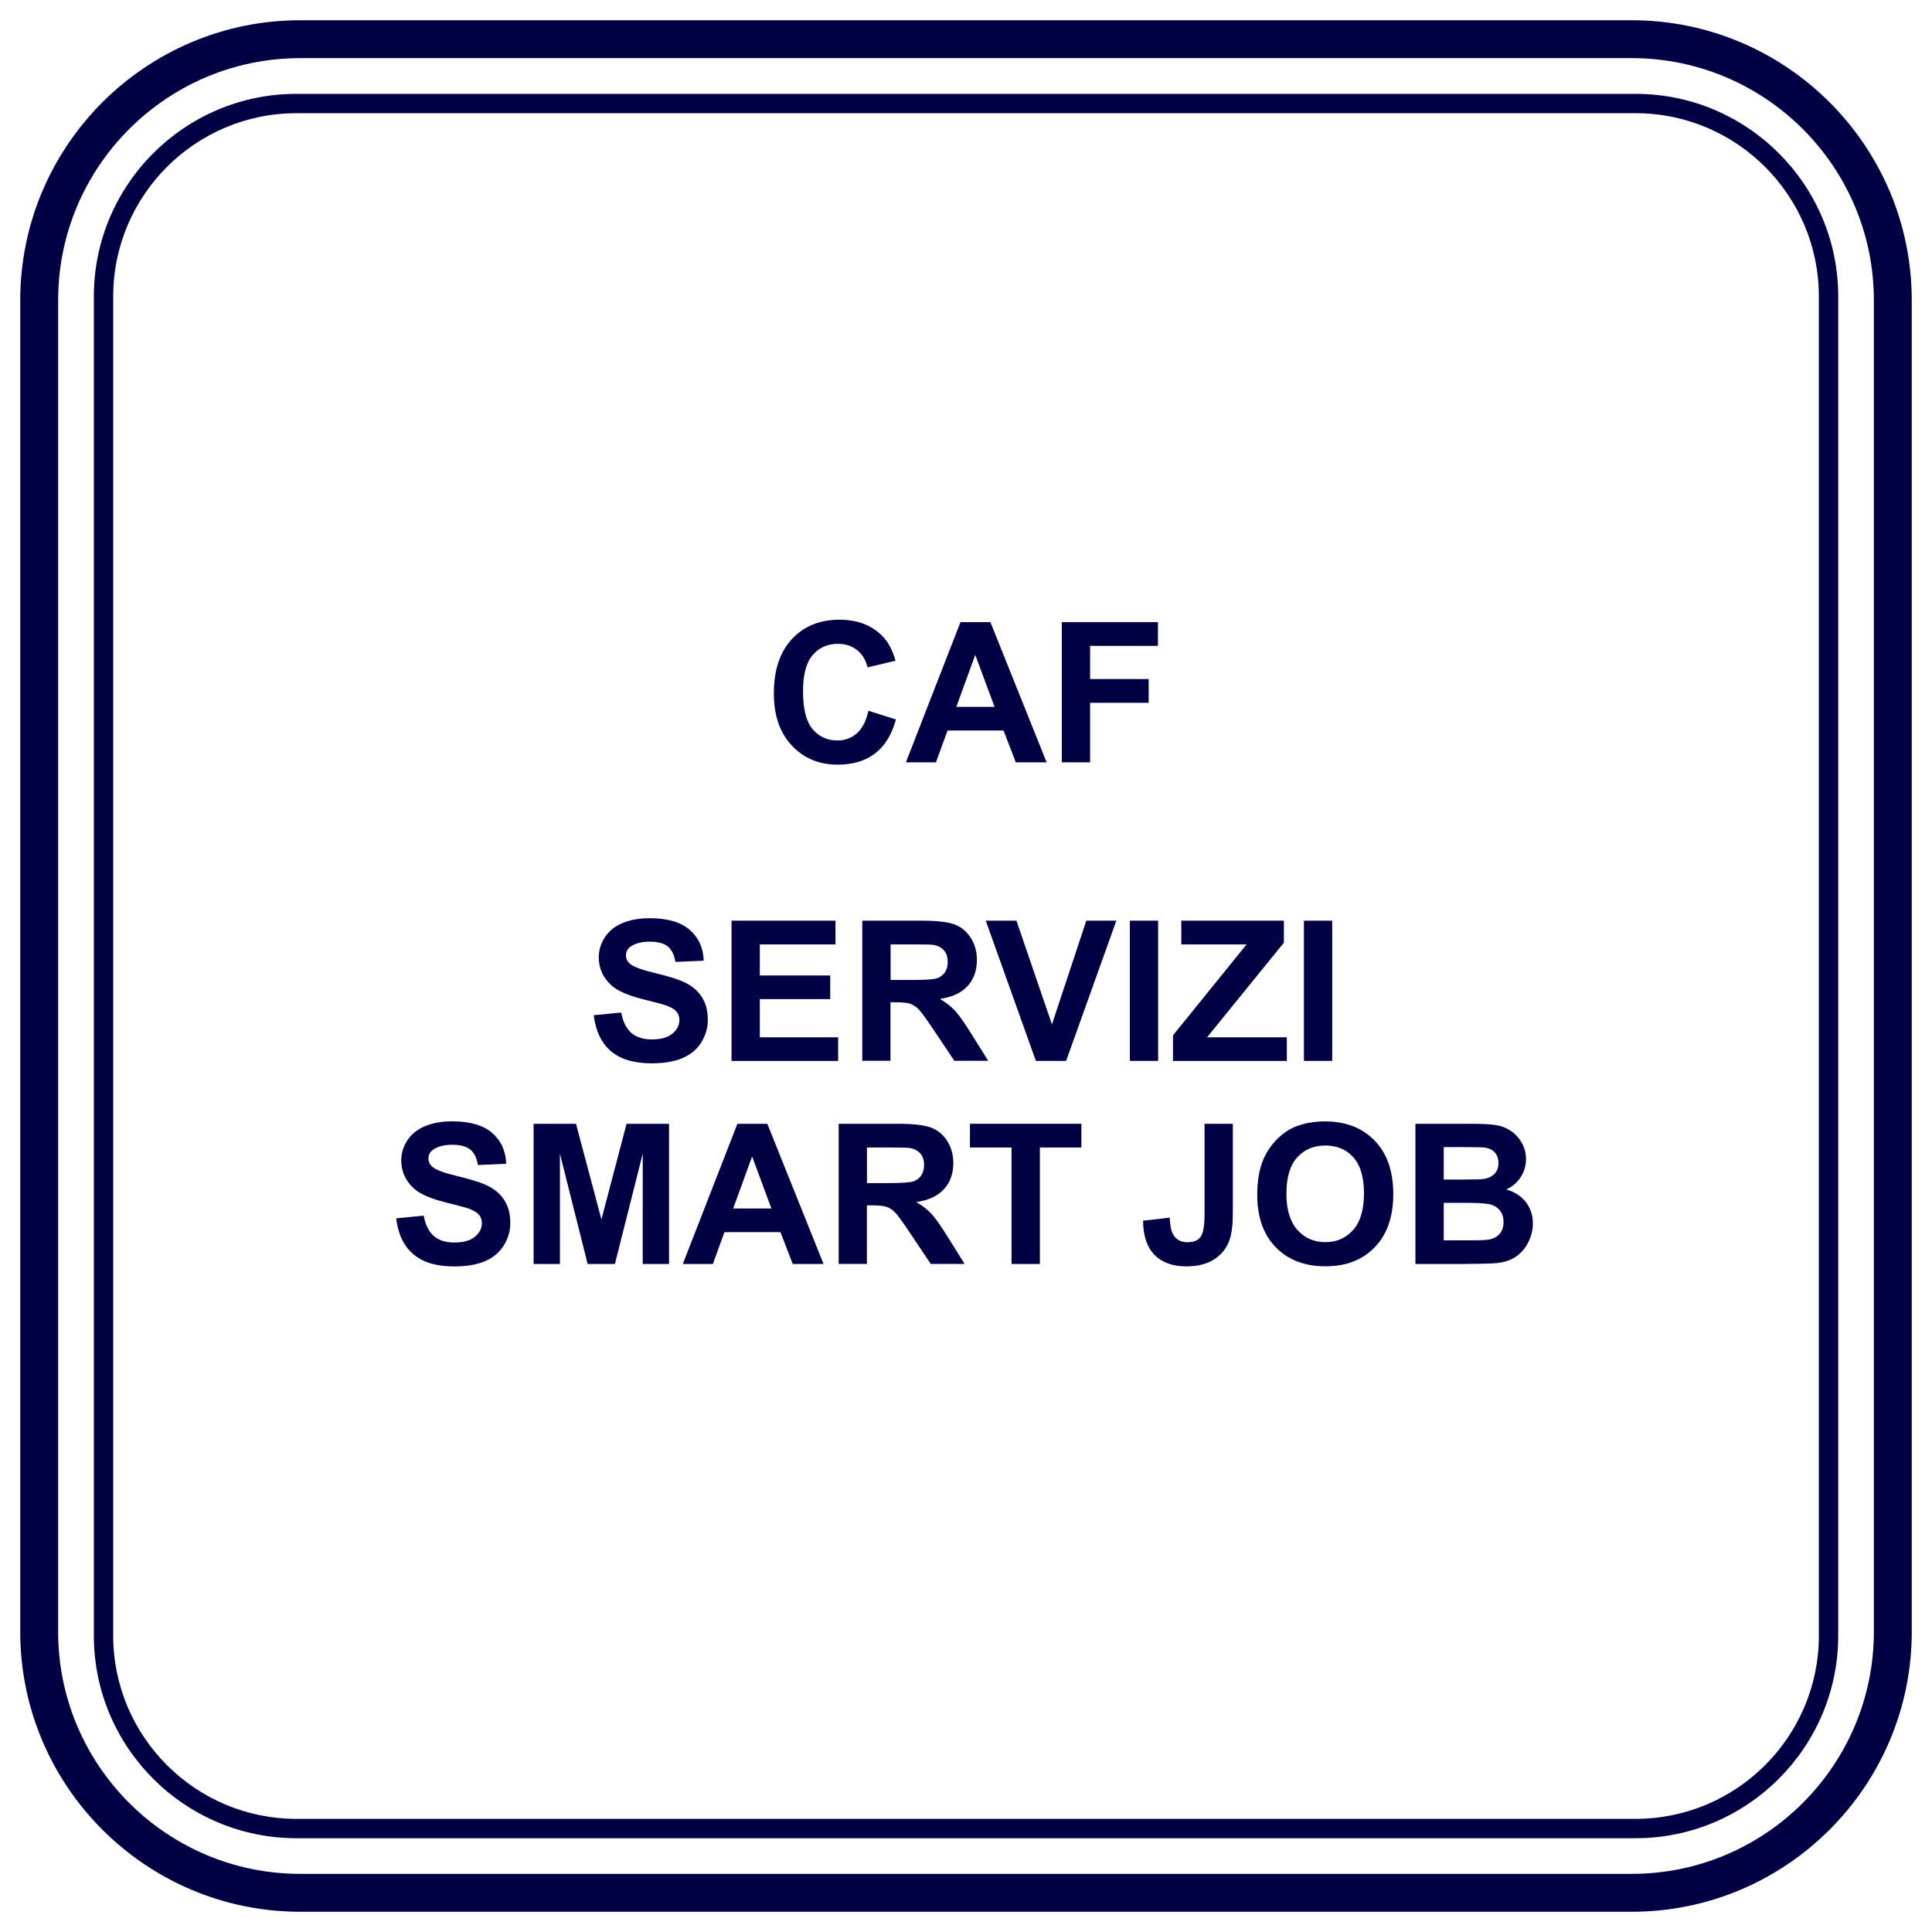 <?xml version="1.0" encoding="utf-8"?>
<!-- Generator: Adobe Illustrator 24.0.0, SVG Export Plug-In . SVG Version: 6.00 Build 0)  -->
<svg version="1.1" id="Livello_1" xmlns="http://www.w3.org/2000/svg" xmlns:xlink="http://www.w3.org/1999/xlink" x="0px" y="0px"
	 viewBox="0 0 283.46 283.46" style="enable-background:new 0 0 283.46 283.46;" xml:space="preserve">
<style type="text/css">
	.st0{fill:#010045;}
</style>
<g>
	<path class="st0" d="M239.41,280.49H44.05c-22.65,0-41.08-18.43-41.08-41.08V44.05C2.97,21.4,21.4,2.97,44.05,2.97h195.36
		c22.65,0,41.08,18.43,41.08,41.08v195.36C280.49,262.06,262.06,280.49,239.41,280.49z M44.05,8.53
		c-19.58,0-35.52,15.93-35.52,35.52v195.36c0,19.58,15.93,35.52,35.52,35.52h195.36c19.58,0,35.52-15.93,35.52-35.52V44.05
		c0-19.58-15.93-35.52-35.52-35.52H44.05z"/>
</g>
<g>
	<path class="st0" d="M239.97,269.7H43.49c-16.39,0-29.72-13.33-29.72-29.72V43.49c0-16.39,13.33-29.72,29.72-29.72h196.49
		c16.38,0,29.72,13.33,29.72,29.72v196.49C269.7,256.36,256.36,269.7,239.97,269.7z M43.49,16.61c-14.82,0-26.88,12.06-26.88,26.88
		v196.49c0,14.82,12.06,26.88,26.88,26.88h196.48c14.83,0,26.89-12.06,26.89-26.88V43.49c0-14.82-12.06-26.88-26.88-26.88H43.49z"/>
</g>
<g>
	<path class="st0" d="M127.42,104.28l4.03,1.28c-0.62,2.25-1.64,3.91-3.08,5c-1.44,1.09-3.26,1.63-5.46,1.63
		c-2.73,0-4.98-0.93-6.73-2.8c-1.76-1.87-2.64-4.42-2.64-7.65c0-3.42,0.88-6.08,2.65-7.98c1.77-1.89,4.09-2.84,6.97-2.84
		c2.52,0,4.56,0.74,6.13,2.23c0.94,0.88,1.64,2.14,2.1,3.79l-4.11,0.98c-0.24-1.07-0.75-1.91-1.52-2.53
		c-0.77-0.62-1.71-0.93-2.81-0.93c-1.52,0-2.76,0.55-3.71,1.64c-0.95,1.09-1.42,2.87-1.42,5.32c0,2.6,0.47,4.45,1.4,5.56
		c0.94,1.1,2.15,1.66,3.65,1.66c1.1,0,2.05-0.35,2.85-1.05C126.51,106.89,127.08,105.79,127.42,104.28z"/>
	<path class="st0" d="M153.56,111.85h-4.52l-1.8-4.67h-8.22l-1.7,4.67h-4.41l8.01-20.57h4.39L153.56,111.85z M145.92,103.71
		l-2.83-7.63l-2.78,7.63H145.92z"/>
	<path class="st0" d="M155.79,111.85V91.28h14.1v3.48h-9.95v4.87h8.59v3.48h-8.59v8.74H155.79z"/>
	<path class="st0" d="M87.11,148.95l4.04-0.39c0.24,1.36,0.74,2.35,1.48,2.99c0.74,0.64,1.75,0.95,3.01,0.95
		c1.34,0,2.35-0.28,3.02-0.85c0.68-0.57,1.02-1.23,1.02-1.99c0-0.49-0.14-0.9-0.43-1.24s-0.78-0.64-1.49-0.89
		c-0.49-0.17-1.59-0.47-3.33-0.9c-2.23-0.55-3.79-1.23-4.69-2.03c-1.26-1.13-1.89-2.51-1.89-4.14c0-1.05,0.3-2.03,0.89-2.94
		c0.59-0.91,1.45-1.61,2.57-2.08c1.12-0.48,2.47-0.72,4.05-0.72c2.58,0,4.52,0.57,5.83,1.7c1.3,1.13,1.99,2.64,2.06,4.53l-4.15,0.18
		c-0.18-1.06-0.56-1.82-1.14-2.28c-0.58-0.46-1.46-0.69-2.63-0.69c-1.21,0-2.15,0.25-2.83,0.74c-0.44,0.32-0.66,0.74-0.66,1.28
		c0,0.49,0.21,0.9,0.62,1.25c0.52,0.44,1.8,0.9,3.82,1.38c2.02,0.48,3.52,0.97,4.48,1.48c0.97,0.51,1.73,1.21,2.27,2.09
		c0.55,0.88,0.82,1.98,0.82,3.28c0,1.18-0.33,2.28-0.98,3.31s-1.58,1.79-2.78,2.29s-2.69,0.75-4.48,0.75c-2.6,0-4.6-0.6-5.99-1.8
		C88.22,153.01,87.39,151.25,87.11,148.95z"/>
	<path class="st0" d="M107.33,155.65v-20.57h15.25v3.48h-11.1v4.56h10.33v3.47h-10.33v5.6h11.49v3.47H107.33z"/>
	<path class="st0" d="M126.51,155.65v-20.57h8.74c2.2,0,3.8,0.19,4.79,0.55s1.79,1.03,2.39,1.97c0.6,0.94,0.9,2.02,0.9,3.24
		c0,1.54-0.45,2.82-1.36,3.82c-0.91,1.01-2.26,1.64-4.07,1.9c0.9,0.52,1.64,1.1,2.22,1.73c0.58,0.63,1.37,1.74,2.36,3.34l2.51,4.01
		h-4.97l-3-4.48c-1.07-1.6-1.8-2.61-2.19-3.02c-0.39-0.42-0.81-0.7-1.25-0.86c-0.44-0.15-1.14-0.23-2.09-0.23h-0.84v8.59H126.51z
		 M130.67,143.78h3.07c1.99,0,3.24-0.08,3.73-0.25c0.5-0.17,0.88-0.46,1.16-0.87c0.28-0.41,0.42-0.93,0.42-1.54
		c0-0.69-0.18-1.25-0.55-1.68c-0.37-0.42-0.89-0.69-1.56-0.81c-0.34-0.05-1.35-0.07-3.03-0.07h-3.24V143.78z"/>
	<path class="st0" d="M151.98,155.65l-7.35-20.57h4.5l5.21,15.22l5.04-15.22h4.41l-7.37,20.57H151.98z"/>
	<path class="st0" d="M165.77,155.65v-20.57h4.15v20.57H165.77z"/>
	<path class="st0" d="M172.1,155.65v-3.75l10.8-13.34h-9.58v-3.48h15.05v3.23l-11.27,13.88h11.7v3.47H172.1z"/>
	<path class="st0" d="M191.31,155.65v-20.57h4.15v20.57H191.31z"/>
	<path class="st0" d="M58.13,178.75l4.04-0.39c0.24,1.36,0.74,2.35,1.48,2.99c0.74,0.64,1.75,0.95,3.01,0.95
		c1.34,0,2.35-0.28,3.02-0.85c0.68-0.57,1.02-1.23,1.02-1.99c0-0.49-0.14-0.9-0.43-1.24s-0.78-0.64-1.49-0.89
		c-0.49-0.17-1.59-0.47-3.33-0.9c-2.23-0.55-3.79-1.23-4.69-2.03c-1.26-1.13-1.89-2.51-1.89-4.14c0-1.05,0.3-2.03,0.89-2.94
		c0.59-0.91,1.45-1.61,2.57-2.08c1.12-0.48,2.47-0.72,4.05-0.72c2.58,0,4.52,0.57,5.83,1.7c1.3,1.13,1.99,2.64,2.06,4.53l-4.15,0.18
		c-0.18-1.06-0.56-1.82-1.14-2.28c-0.58-0.46-1.46-0.69-2.63-0.69c-1.21,0-2.15,0.25-2.83,0.74c-0.44,0.32-0.66,0.74-0.66,1.28
		c0,0.49,0.21,0.9,0.62,1.25c0.52,0.44,1.8,0.9,3.82,1.38c2.02,0.48,3.52,0.97,4.48,1.48c0.97,0.51,1.73,1.21,2.27,2.09
		c0.55,0.88,0.82,1.98,0.82,3.28c0,1.18-0.33,2.28-0.98,3.31s-1.58,1.79-2.78,2.29s-2.69,0.75-4.48,0.75c-2.6,0-4.6-0.6-5.99-1.8
		C59.23,182.81,58.4,181.05,58.13,178.75z"/>
	<path class="st0" d="M78.29,185.45v-20.57h6.22l3.73,14.03l3.69-14.03h6.23v20.57H94.3v-16.19l-4.08,16.19h-4l-4.07-16.19v16.19
		H78.29z"/>
	<path class="st0" d="M120.83,185.45h-4.52l-1.8-4.67h-8.22l-1.7,4.67h-4.41l8.01-20.57h4.39L120.83,185.45z M113.18,177.31
		l-2.83-7.63l-2.78,7.63H113.18z"/>
	<path class="st0" d="M123.05,185.45v-20.57h8.74c2.2,0,3.8,0.19,4.79,0.55s1.79,1.03,2.39,1.97c0.6,0.94,0.9,2.02,0.9,3.24
		c0,1.54-0.45,2.82-1.36,3.82c-0.91,1.01-2.26,1.64-4.07,1.9c0.9,0.52,1.64,1.1,2.22,1.73c0.58,0.63,1.37,1.74,2.36,3.34l2.51,4.01
		h-4.97l-3-4.48c-1.07-1.6-1.8-2.61-2.19-3.02c-0.39-0.42-0.81-0.7-1.25-0.86c-0.44-0.15-1.14-0.23-2.09-0.23h-0.84v8.59H123.05z
		 M127.2,173.58h3.07c1.99,0,3.24-0.08,3.73-0.25c0.5-0.17,0.88-0.46,1.16-0.87c0.28-0.41,0.42-0.93,0.42-1.54
		c0-0.69-0.18-1.25-0.55-1.68c-0.37-0.42-0.89-0.69-1.56-0.81c-0.34-0.05-1.35-0.07-3.03-0.07h-3.24V173.58z"/>
	<path class="st0" d="M148.41,185.45v-17.09h-6.1v-3.48h16.35v3.48h-6.09v17.09H148.41z"/>
	<path class="st0" d="M176.74,164.88h4.14v13.02c0,1.7-0.15,3.01-0.45,3.93c-0.4,1.2-1.13,2.16-2.19,2.88
		c-1.06,0.72-2.45,1.09-4.18,1.09c-2.03,0-3.59-0.57-4.69-1.7c-1.09-1.14-1.65-2.8-1.66-5l3.91-0.45c0.05,1.18,0.22,2.01,0.52,2.5
		c0.45,0.74,1.13,1.11,2.05,1.11c0.93,0,1.58-0.26,1.96-0.79c0.38-0.53,0.58-1.62,0.58-3.29V164.88z"/>
	<path class="st0" d="M184.46,175.29c0-2.09,0.31-3.85,0.94-5.28c0.47-1.05,1.11-1.99,1.92-2.82c0.81-0.83,1.7-1.45,2.66-1.85
		c1.28-0.54,2.76-0.81,4.43-0.81c3.03,0,5.46,0.94,7.28,2.82s2.73,4.5,2.73,7.84c0,3.32-0.9,5.92-2.71,7.79
		c-1.8,1.88-4.22,2.81-7.24,2.81c-3.06,0-5.49-0.93-7.3-2.8C185.36,181.13,184.46,178.56,184.46,175.29z M188.74,175.15
		c0,2.33,0.54,4.09,1.61,5.3c1.08,1.2,2.44,1.8,4.1,1.8c1.66,0,3.01-0.6,4.08-1.79c1.06-1.19,1.59-2.98,1.59-5.37
		c0-2.36-0.52-4.12-1.55-5.28c-1.03-1.16-2.41-1.74-4.12-1.74s-3.09,0.59-4.14,1.76S188.74,172.78,188.74,175.15z"/>
	<path class="st0" d="M207.67,164.88h8.22c1.63,0,2.84,0.07,3.64,0.2s1.51,0.42,2.15,0.85s1.16,1,1.58,1.72s0.63,1.52,0.63,2.41
		c0,0.96-0.26,1.85-0.78,2.65c-0.52,0.8-1.22,1.41-2.11,1.81c1.25,0.36,2.22,0.99,2.89,1.87c0.67,0.88,1.01,1.91,1.01,3.1
		c0,0.94-0.22,1.84-0.65,2.73c-0.43,0.88-1.03,1.59-1.78,2.12c-0.75,0.53-1.68,0.85-2.79,0.97c-0.69,0.08-2.36,0.12-5.01,0.14h-7
		V164.88z M211.82,168.3v4.76h2.72c1.62,0,2.62-0.02,3.02-0.07c0.71-0.08,1.27-0.33,1.68-0.74c0.41-0.41,0.61-0.94,0.61-1.61
		c0-0.64-0.18-1.15-0.53-1.55s-0.87-0.64-1.56-0.72c-0.41-0.05-1.59-0.07-3.55-0.07H211.82z M211.82,176.48v5.5h3.84
		c1.5,0,2.45-0.04,2.85-0.13c0.62-0.11,1.12-0.39,1.51-0.82c0.39-0.43,0.58-1.02,0.58-1.75c0-0.62-0.15-1.14-0.45-1.57
		c-0.3-0.43-0.73-0.74-1.3-0.94s-1.79-0.29-3.68-0.29H211.82z"/>
</g>
</svg>
